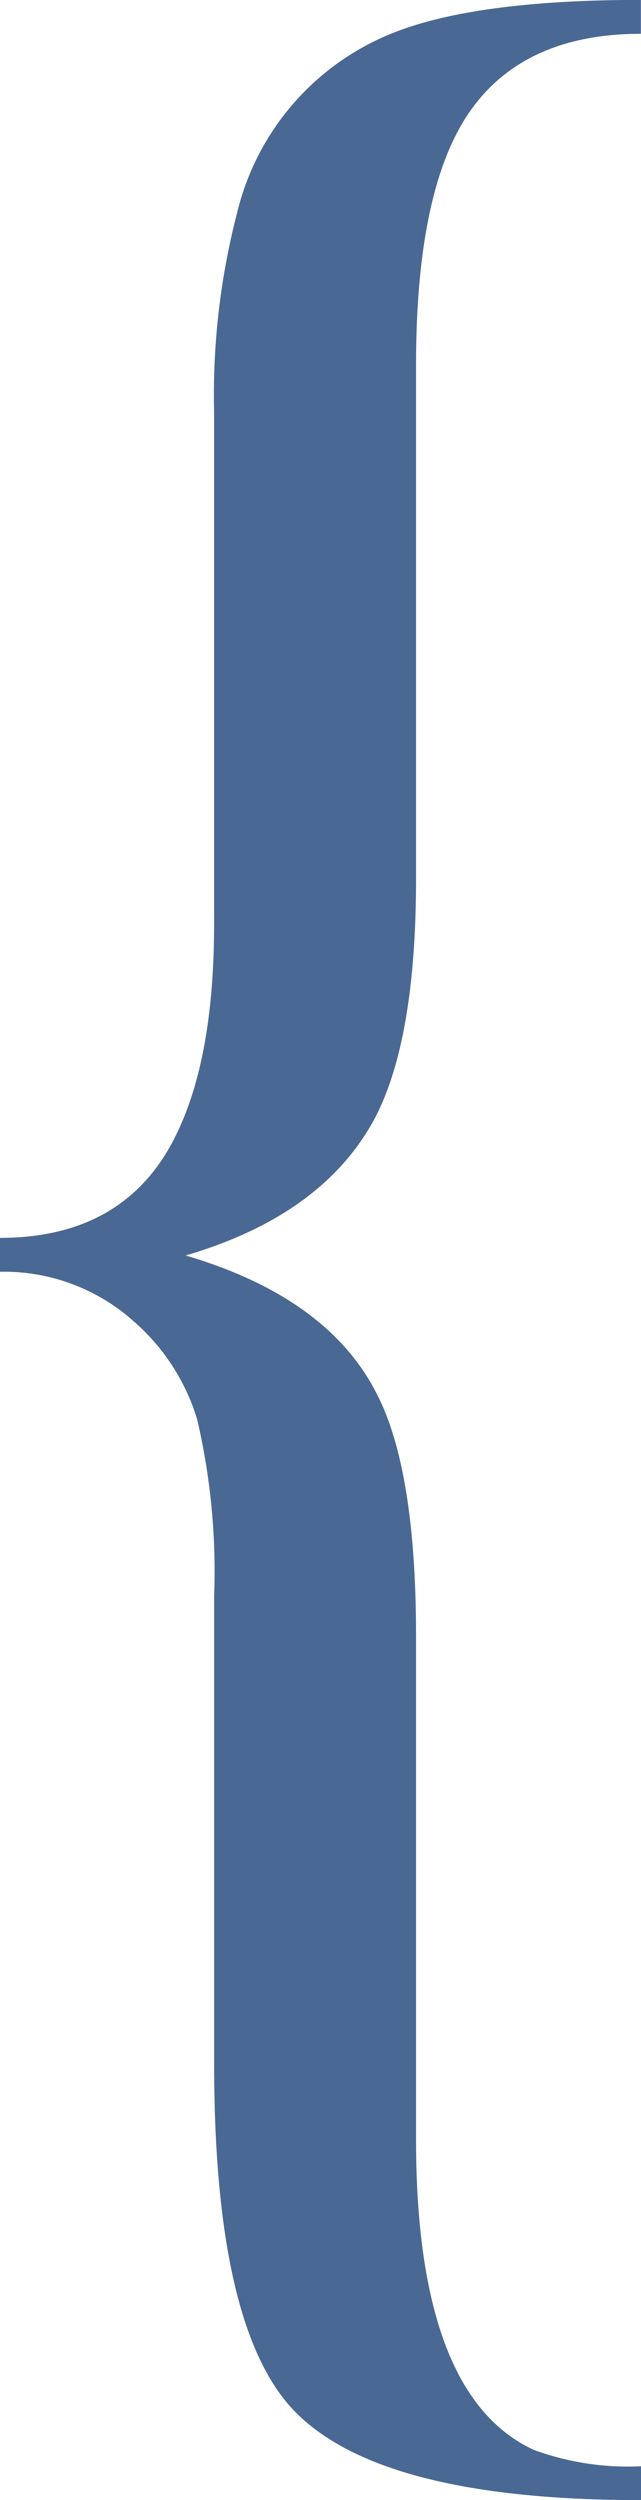 <svg xmlns="http://www.w3.org/2000/svg" width="31.41" height="122.453" viewBox="0 0 31.41 122.453"><defs><style>.a{fill:#4a6894;}</style></defs><path class="a" d="M39.313,23.641q-12.883,0-17.066-4.449-3.852-4.117-3.852-16.934v-22.91a32.787,32.787,0,0,0-.83-8.633,10.335,10.335,0,0,0-3.154-4.848A9.532,9.532,0,0,0,7.9-36.523v-1.66q6.176,0,8.633-5.047,1.859-3.785,1.859-10.293V-78.691a35.54,35.54,0,0,1,1.129-9.7,12.651,12.651,0,0,1,7.7-8.832q4.051-1.594,12.086-1.594v1.66q-5.711,0-8.367,3.785T28.289-80.883v25.1q0,7.836-1.992,11.688Q23.773-39.312,17-37.32q6.973,2.059,9.363,6.773,1.926,3.719,1.926,11.887V5.977q0,12.551,5.777,15.207a13.43,13.43,0,0,0,5.246.8Z" transform="translate(-7.902 98.813)"/></svg>